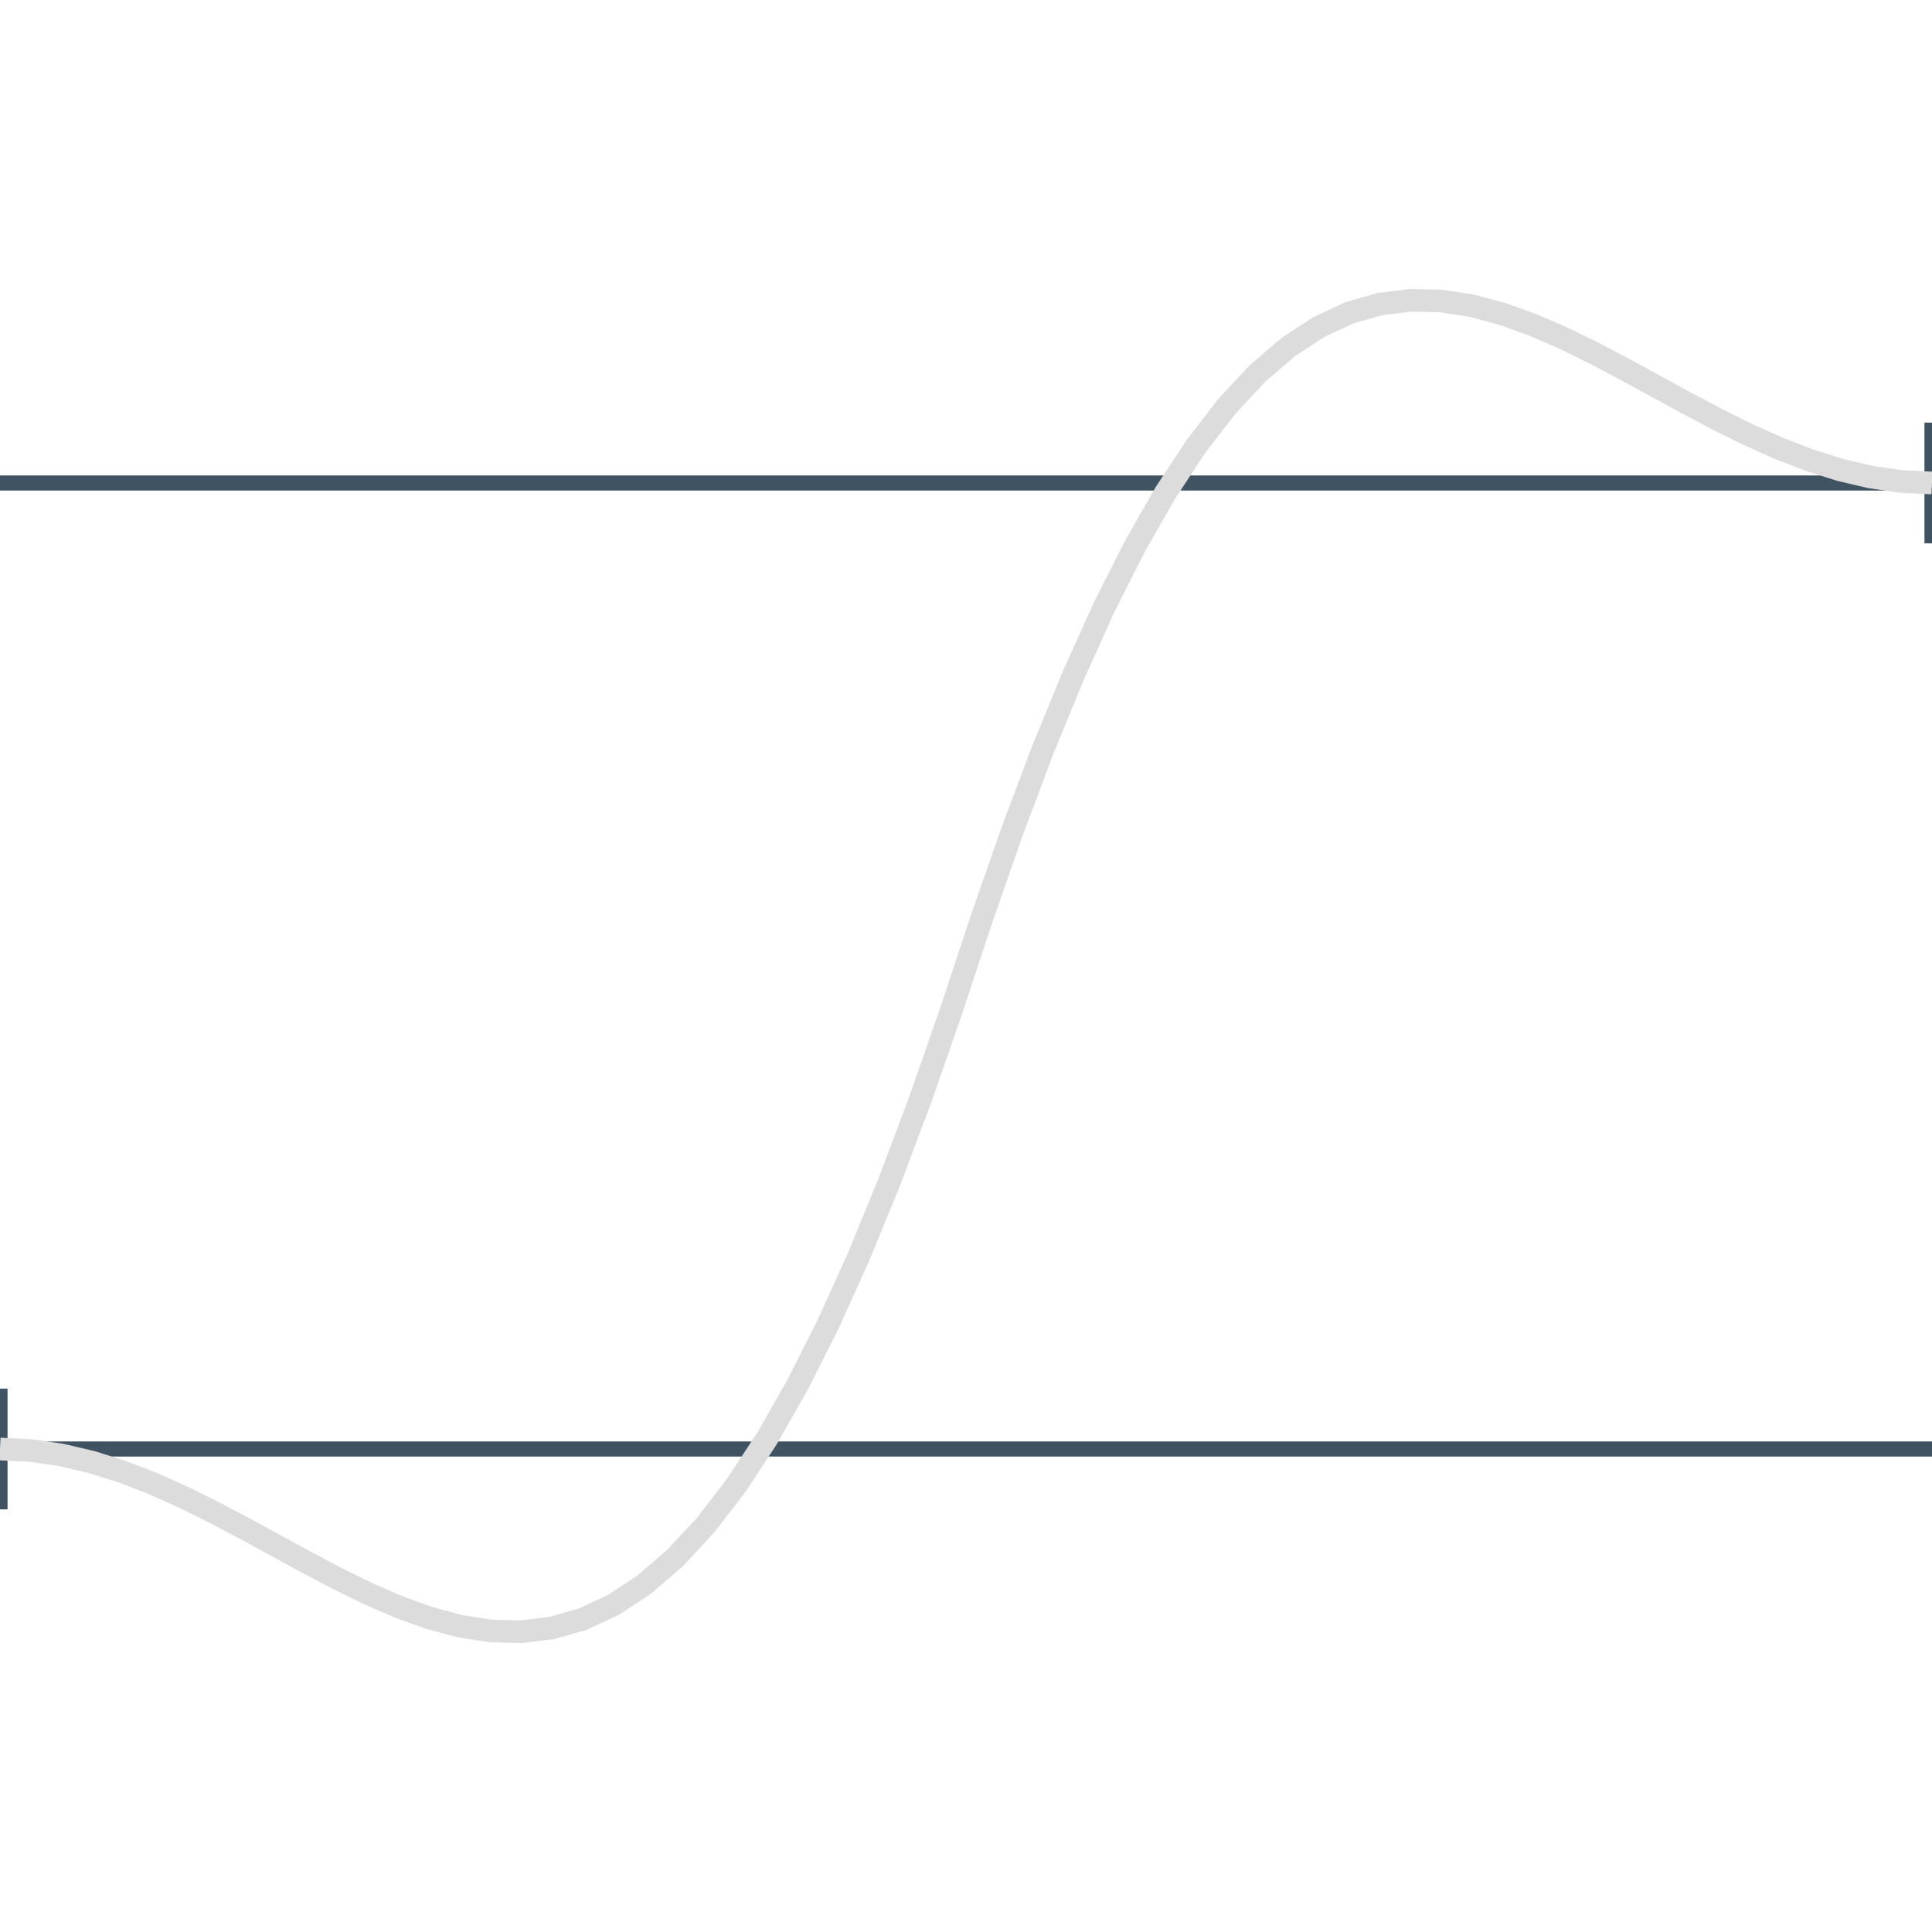 <svg class="m-image m-nopadb" style="width: 128px; height: 128px; margin-top: -16px; margin-bottom: -16px;" viewBox="0 0 128 128">
<path fill="none" stroke="#405363" stroke-width="1.0" d="
  M0 32 L128 32 M0 96 L128 96
  M0 92 l0 8 M128 28 l0 8"/>
<path fill="none" stroke="#dcdcdc" stroke-width="1.5" d="M0 96 L2.032 96.1 L4.063 96.394 L6.095 96.871 L8.127 97.513 L10.159 98.301 L12.191 99.212 L14.222 100.22 L16.254 101.294 L18.286 102.402 L20.317 103.51 L22.349 104.581 L24.381 105.579 L26.413 106.463 L28.444 107.197 L30.476 107.74 L32.508 108.055 L34.54 108.106 L36.571 107.856 L38.603 107.274 L40.635 106.329 L42.667 104.994 L44.698 103.245 L46.73 101.062 L48.762 98.43 L50.794 95.338 L52.825 91.778 L54.857 87.749 L56.889 83.254 L58.921 78.3 L60.952 72.899 L62.984 67.07 L65.016 60.931 L67.048 55.101 L69.079 49.7 L71.111 44.746 L73.143 40.251 L75.175 36.222 L77.206 32.662 L79.238 29.57 L81.27 26.938 L83.302 24.755 L85.333 23.006 L87.365 21.671 L89.397 20.726 L91.429 20.144 L93.46 19.894 L95.492 19.945 L97.524 20.26 L99.556 20.803 L101.587 21.537 L103.619 22.421 L105.651 23.419 L107.683 24.49 L109.714 25.598 L111.746 26.706 L113.778 27.78 L115.81 28.788 L117.841 29.699 L119.873 30.487 L121.905 31.129 L123.937 31.606 L125.968 31.9 L128 32"/>
</svg>

